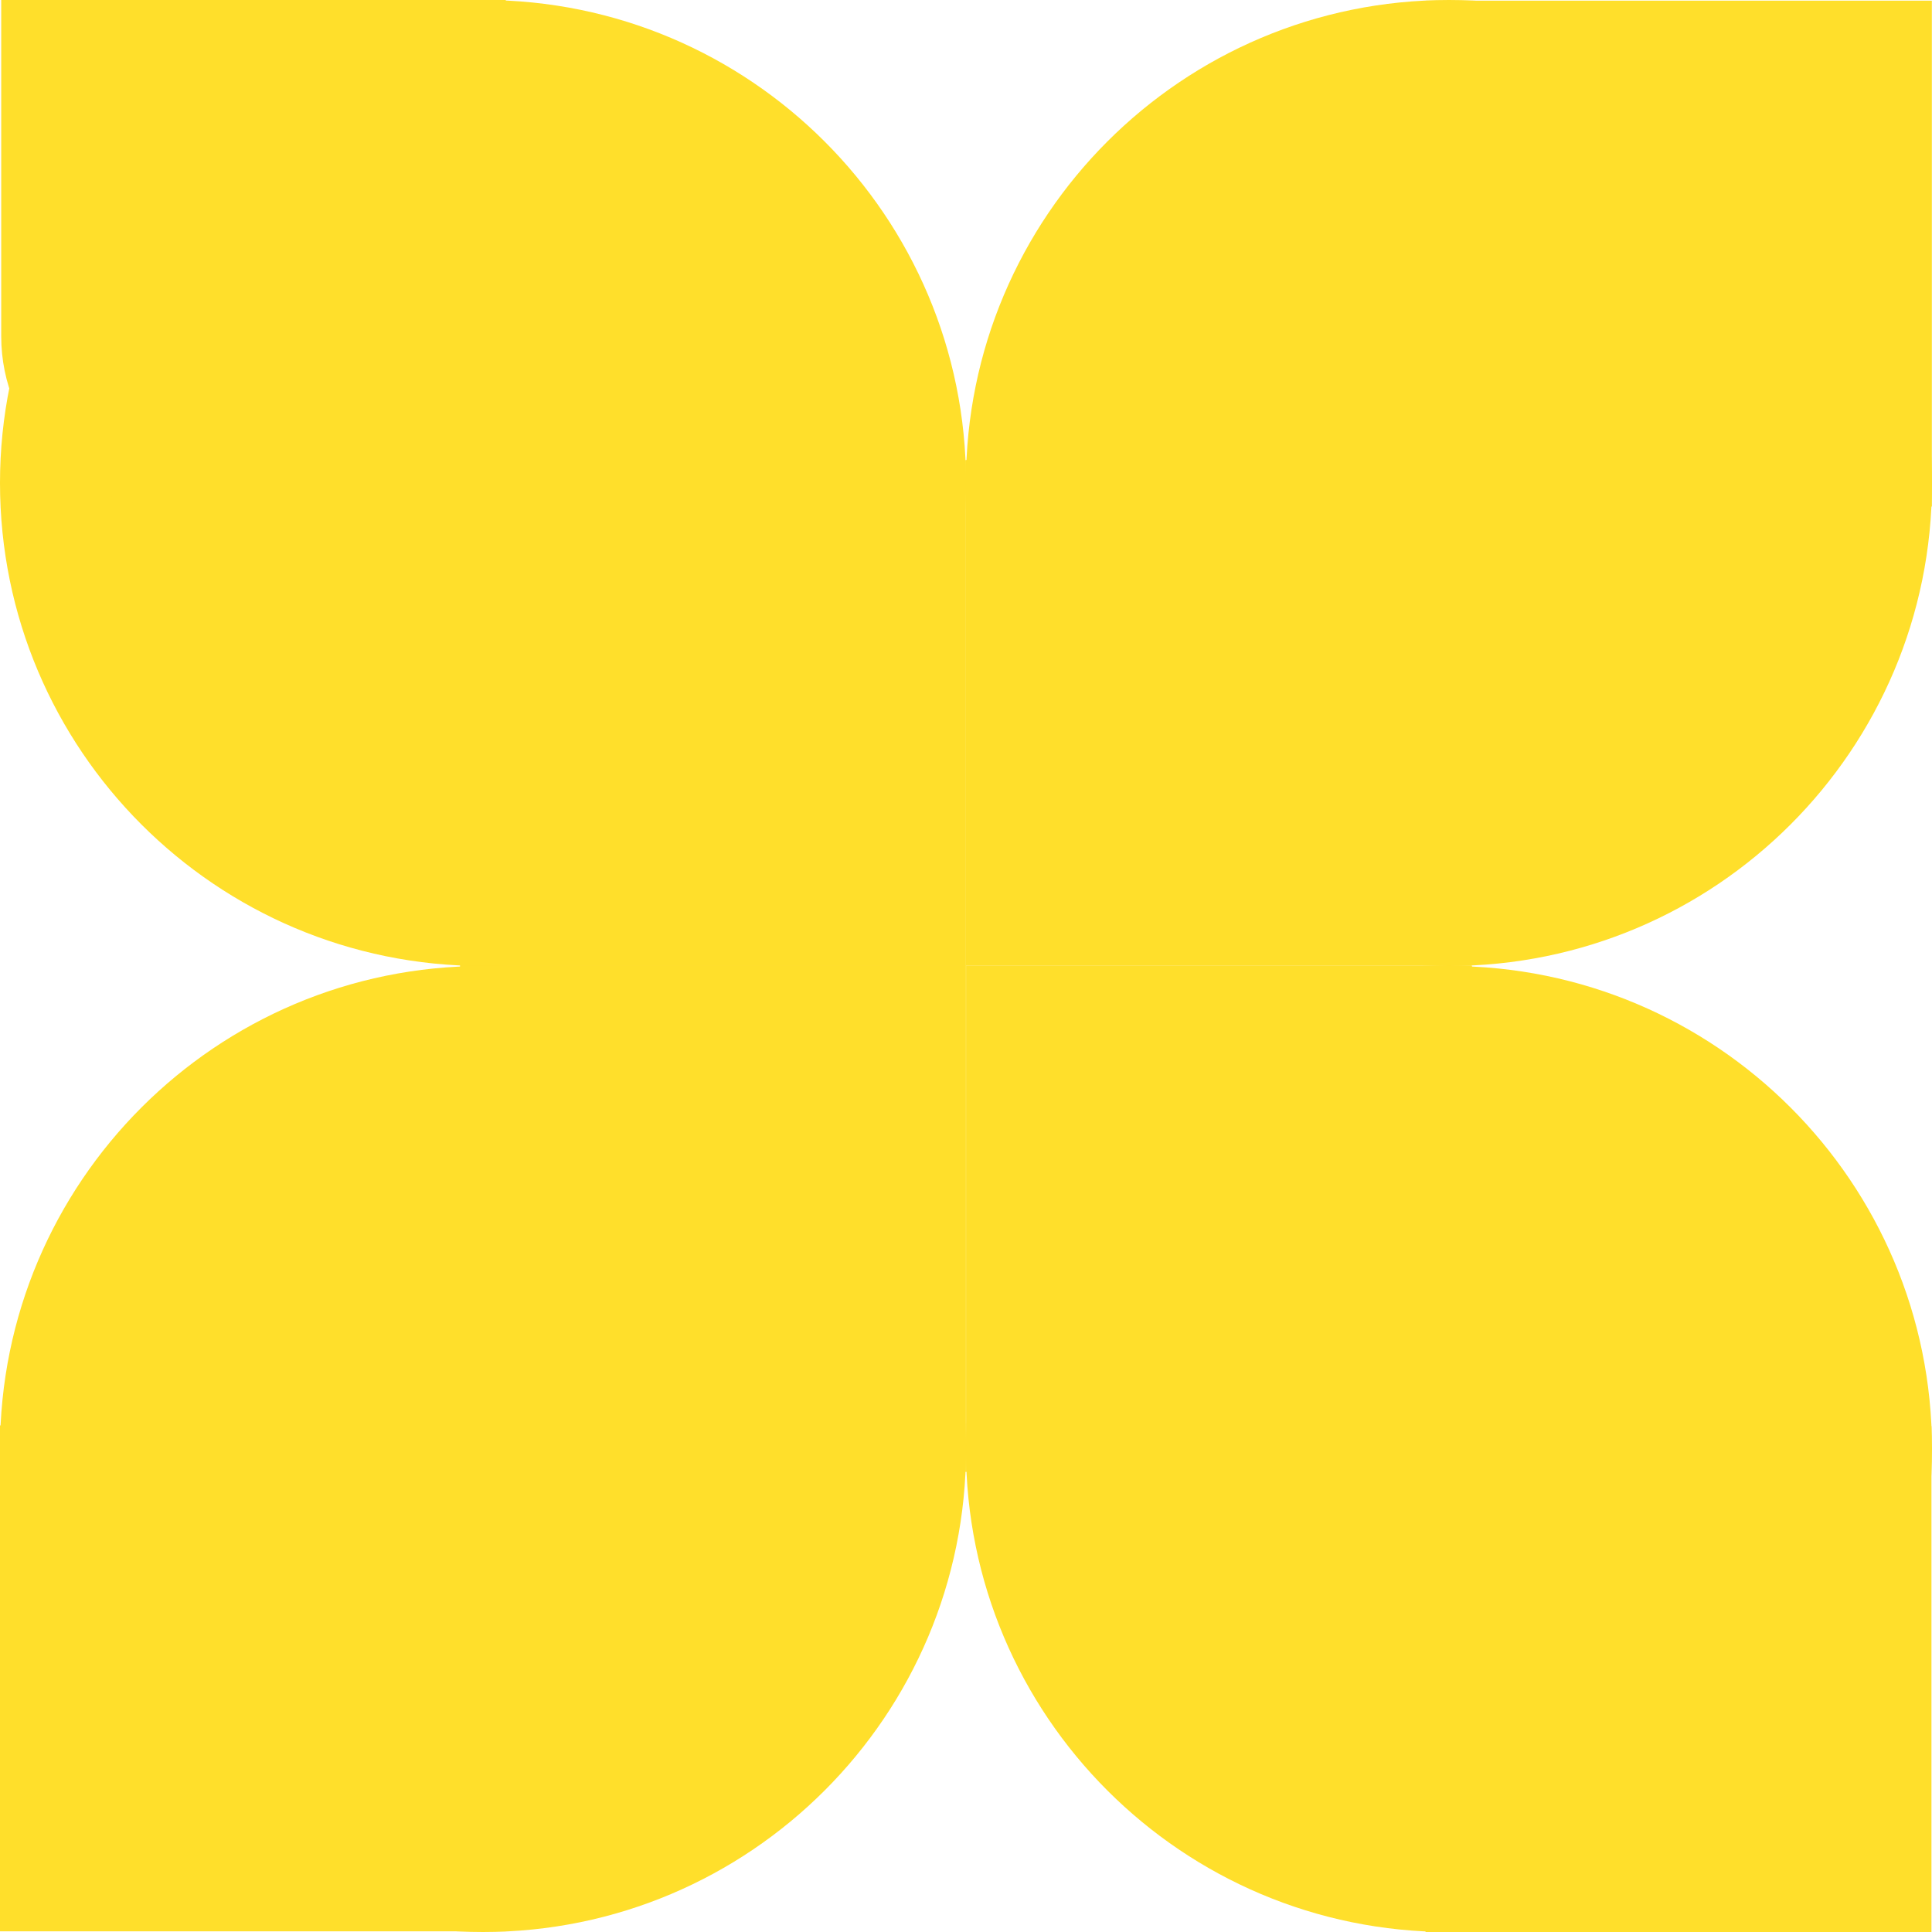 <svg xmlns="http://www.w3.org/2000/svg" xmlns:xlink="http://www.w3.org/1999/xlink" viewBox="0 0 160 160"><path d="M 40.003 80 C 62.095 80 80.005 62.091 80.005 40 C 80.005 17.909 62.095 0 40.003 0 C 17.91 0 0 17.909 0 40 C 0 62.091 17.91 80 40.003 80 Z" fill="rgb(255,223,43)"></path><path d="M 42.008 0 L 14.103 0 C 6.314 0 0 6.281 0 14.029 L 0 41.785 L 42.008 41.785 Z" transform="translate(-0.011 0.066) rotate(-90 21.004 20.892)" fill="rgb(255,223,43)"></path><path d="M 79.994 38.105 L 38.097 38.105 L 38.097 79.999 L 79.994 79.999 Z" fill="rgb(255,223,43)"></path><path d="M 119.996 80 C 142.089 80 159.999 62.091 159.999 40 C 159.999 17.909 142.089 0 119.996 0 C 97.904 0 79.994 17.909 79.994 40 C 79.994 62.091 97.904 80 119.996 80 Z" fill="rgb(255,223,43)"></path><path d="M 159.988 41.95 L 159.988 0.055 L 118.091 0.055 L 118.091 41.95 Z" fill="rgb(255,223,43)"></path><path d="M 121.892 79.988 L 121.892 38.094 L 79.994 38.094 L 79.994 79.988 Z" fill="rgb(255,223,43)"></path><path d="M 119.998 160 C 142.09 160 160 142.091 160 120 C 160 97.908 142.089 80 119.996 80 C 97.904 80 79.995 97.908 79.995 120 C 79.995 142.091 97.905 160 119.998 160 Z" fill="rgb(255,223,43)"></path><path d="M 118.057 160 L 159.955 160 L 159.955 118.105 L 118.057 118.105 Z" fill="rgb(255,223,43)"></path><path d="M 80.005 121.894 L 121.902 121.894 L 121.902 79.999 L 80.005 79.999 Z" fill="rgb(255,223,43)"></path><path d="M 40.003 160 C 62.095 160 80.005 142.091 80.005 120 C 80.005 97.908 62.095 80 40.003 80 C 17.91 80 0 97.908 0 120 C 0 142.091 17.91 160 40.003 160 Z" fill="rgb(255,223,43)"></path><path d="M 0 118.049 L 0 159.944 L 41.897 159.944 L 41.897 118.049 Z" fill="rgb(255,223,43)"></path><path d="M 38.097 79.999 L 38.097 121.894 L 79.994 121.894 L 79.994 79.999 Z" fill="rgb(255,223,43)"></path></svg>